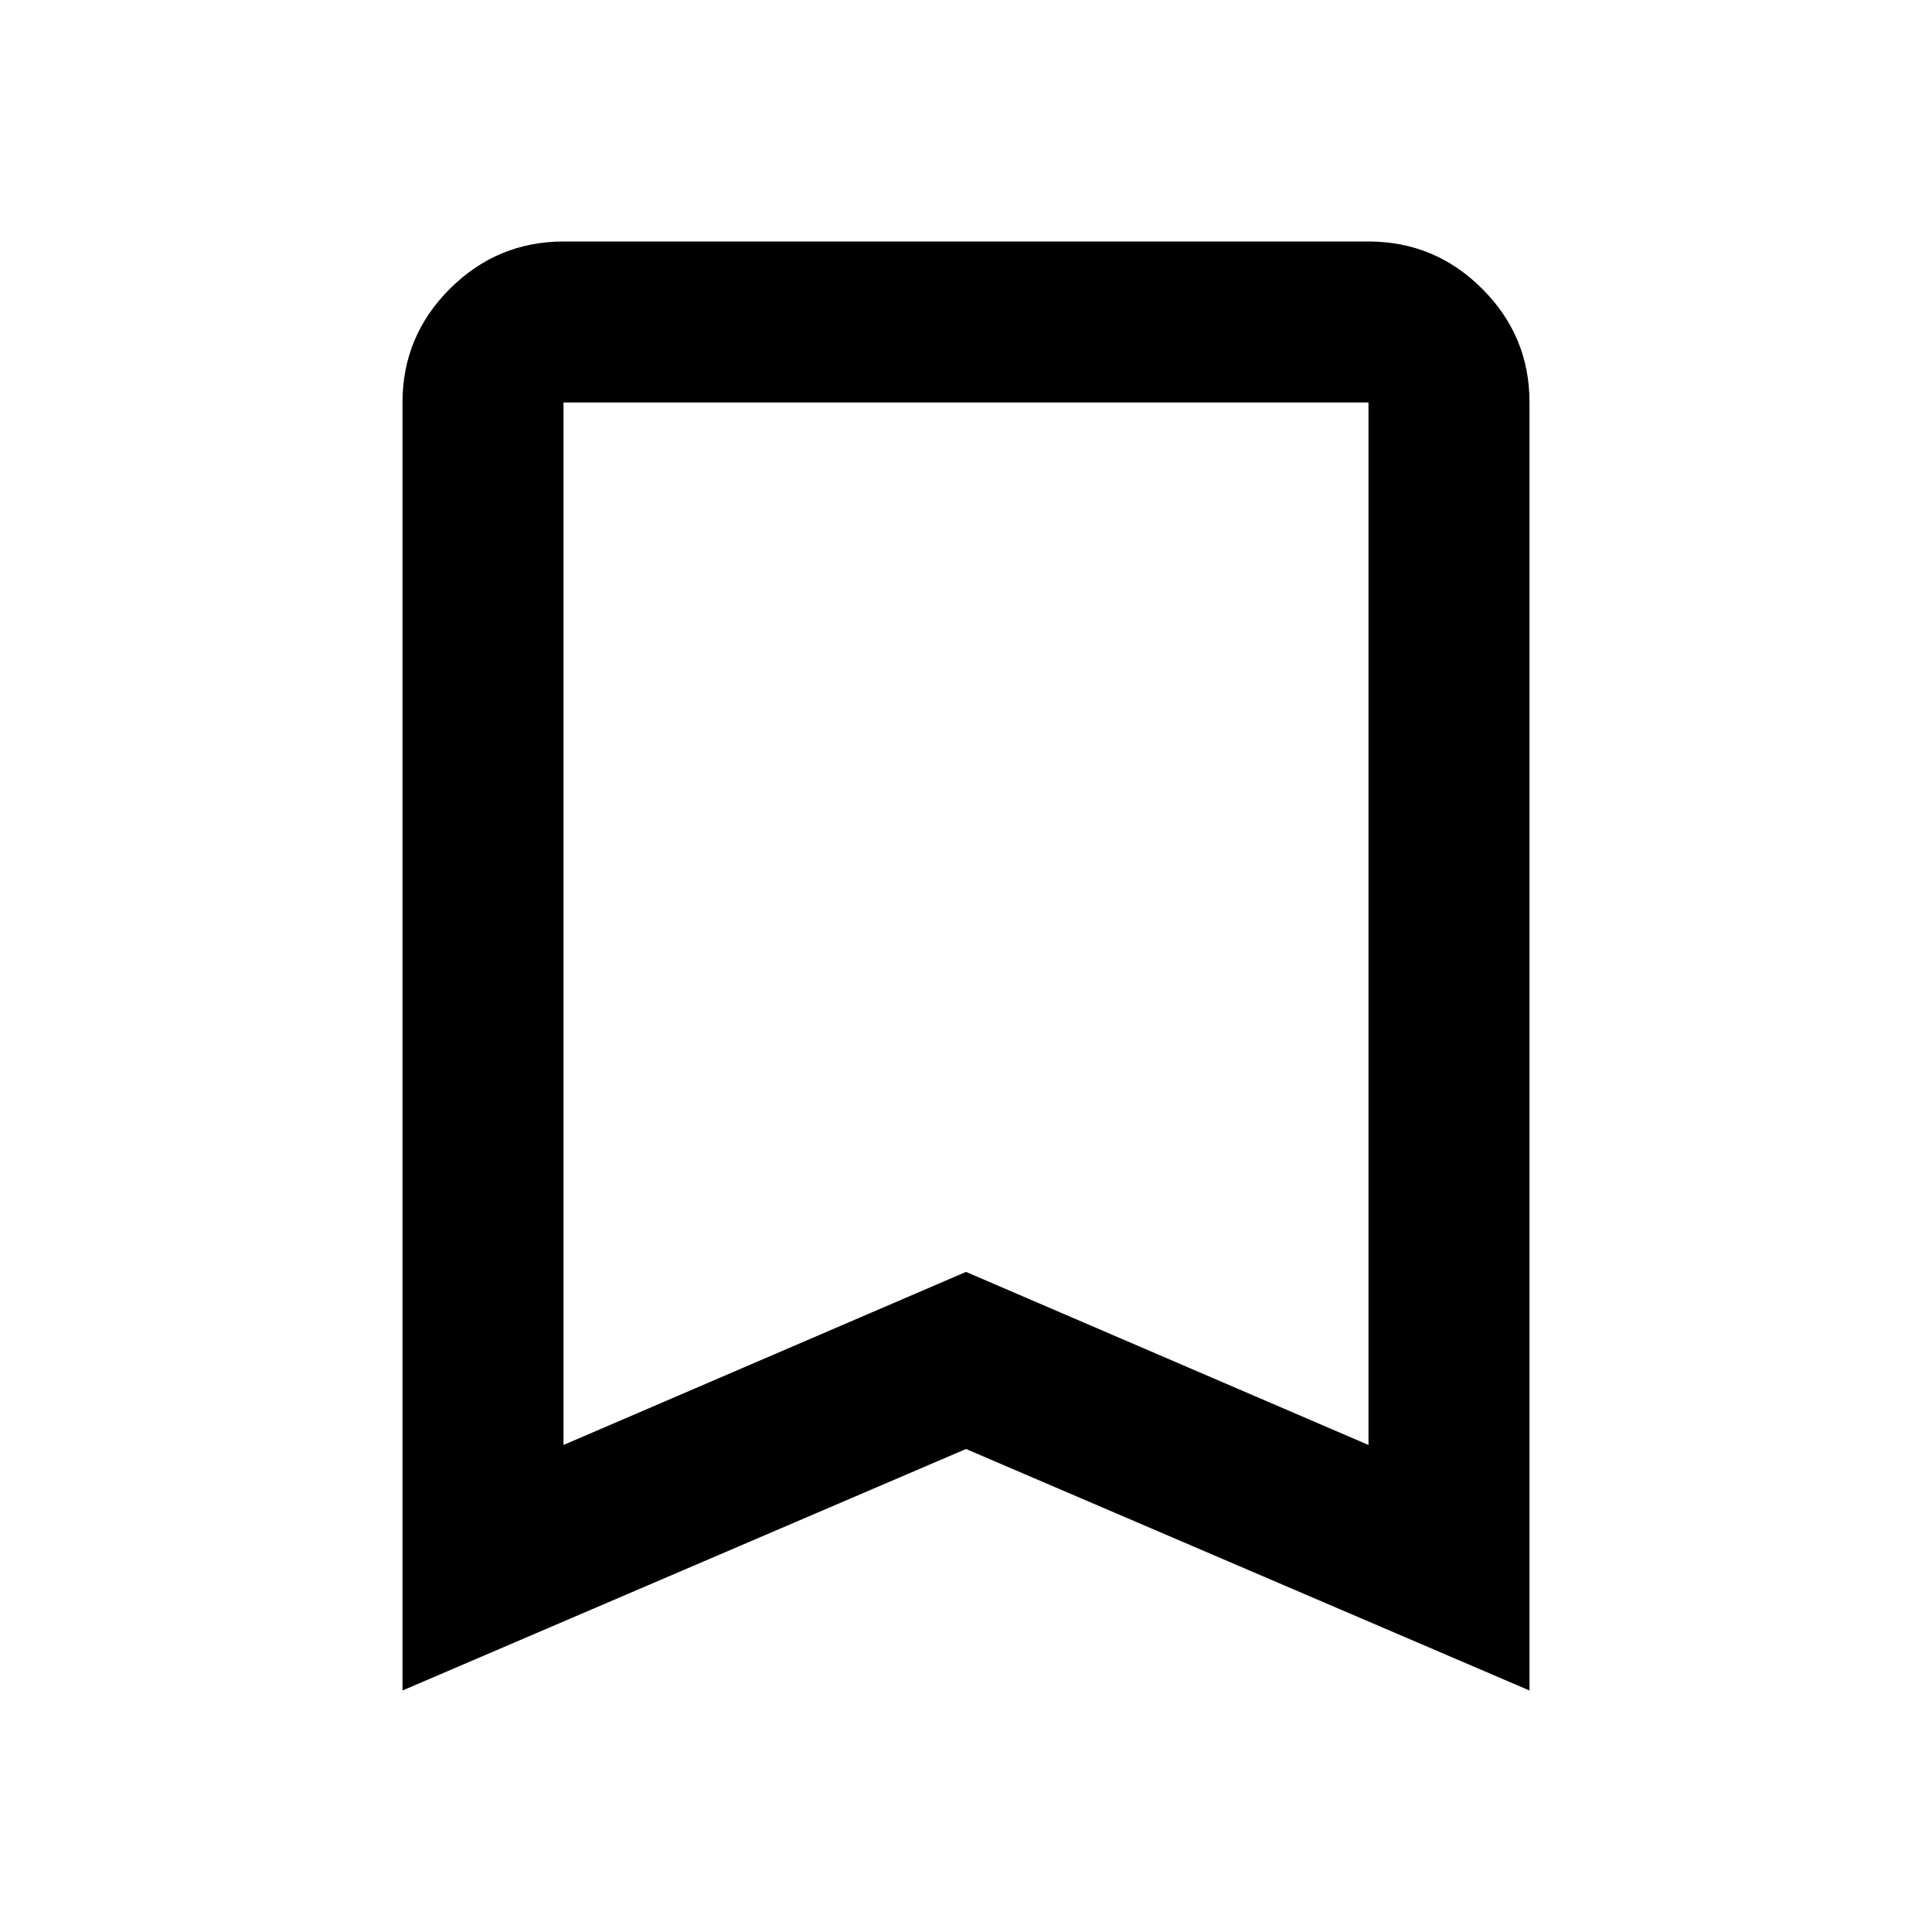 <svg xmlns="http://www.w3.org/2000/svg" width="1em" height="1em" viewBox="0 0 24 24"><path fill="currentColor" d="M5 21V5q0-.825.588-1.412T7 3h10q.825 0 1.413.588T19 5v16l-7-3zm2-3.05l5-2.15l5 2.15V5H7zM7 5h10z"/></svg>
